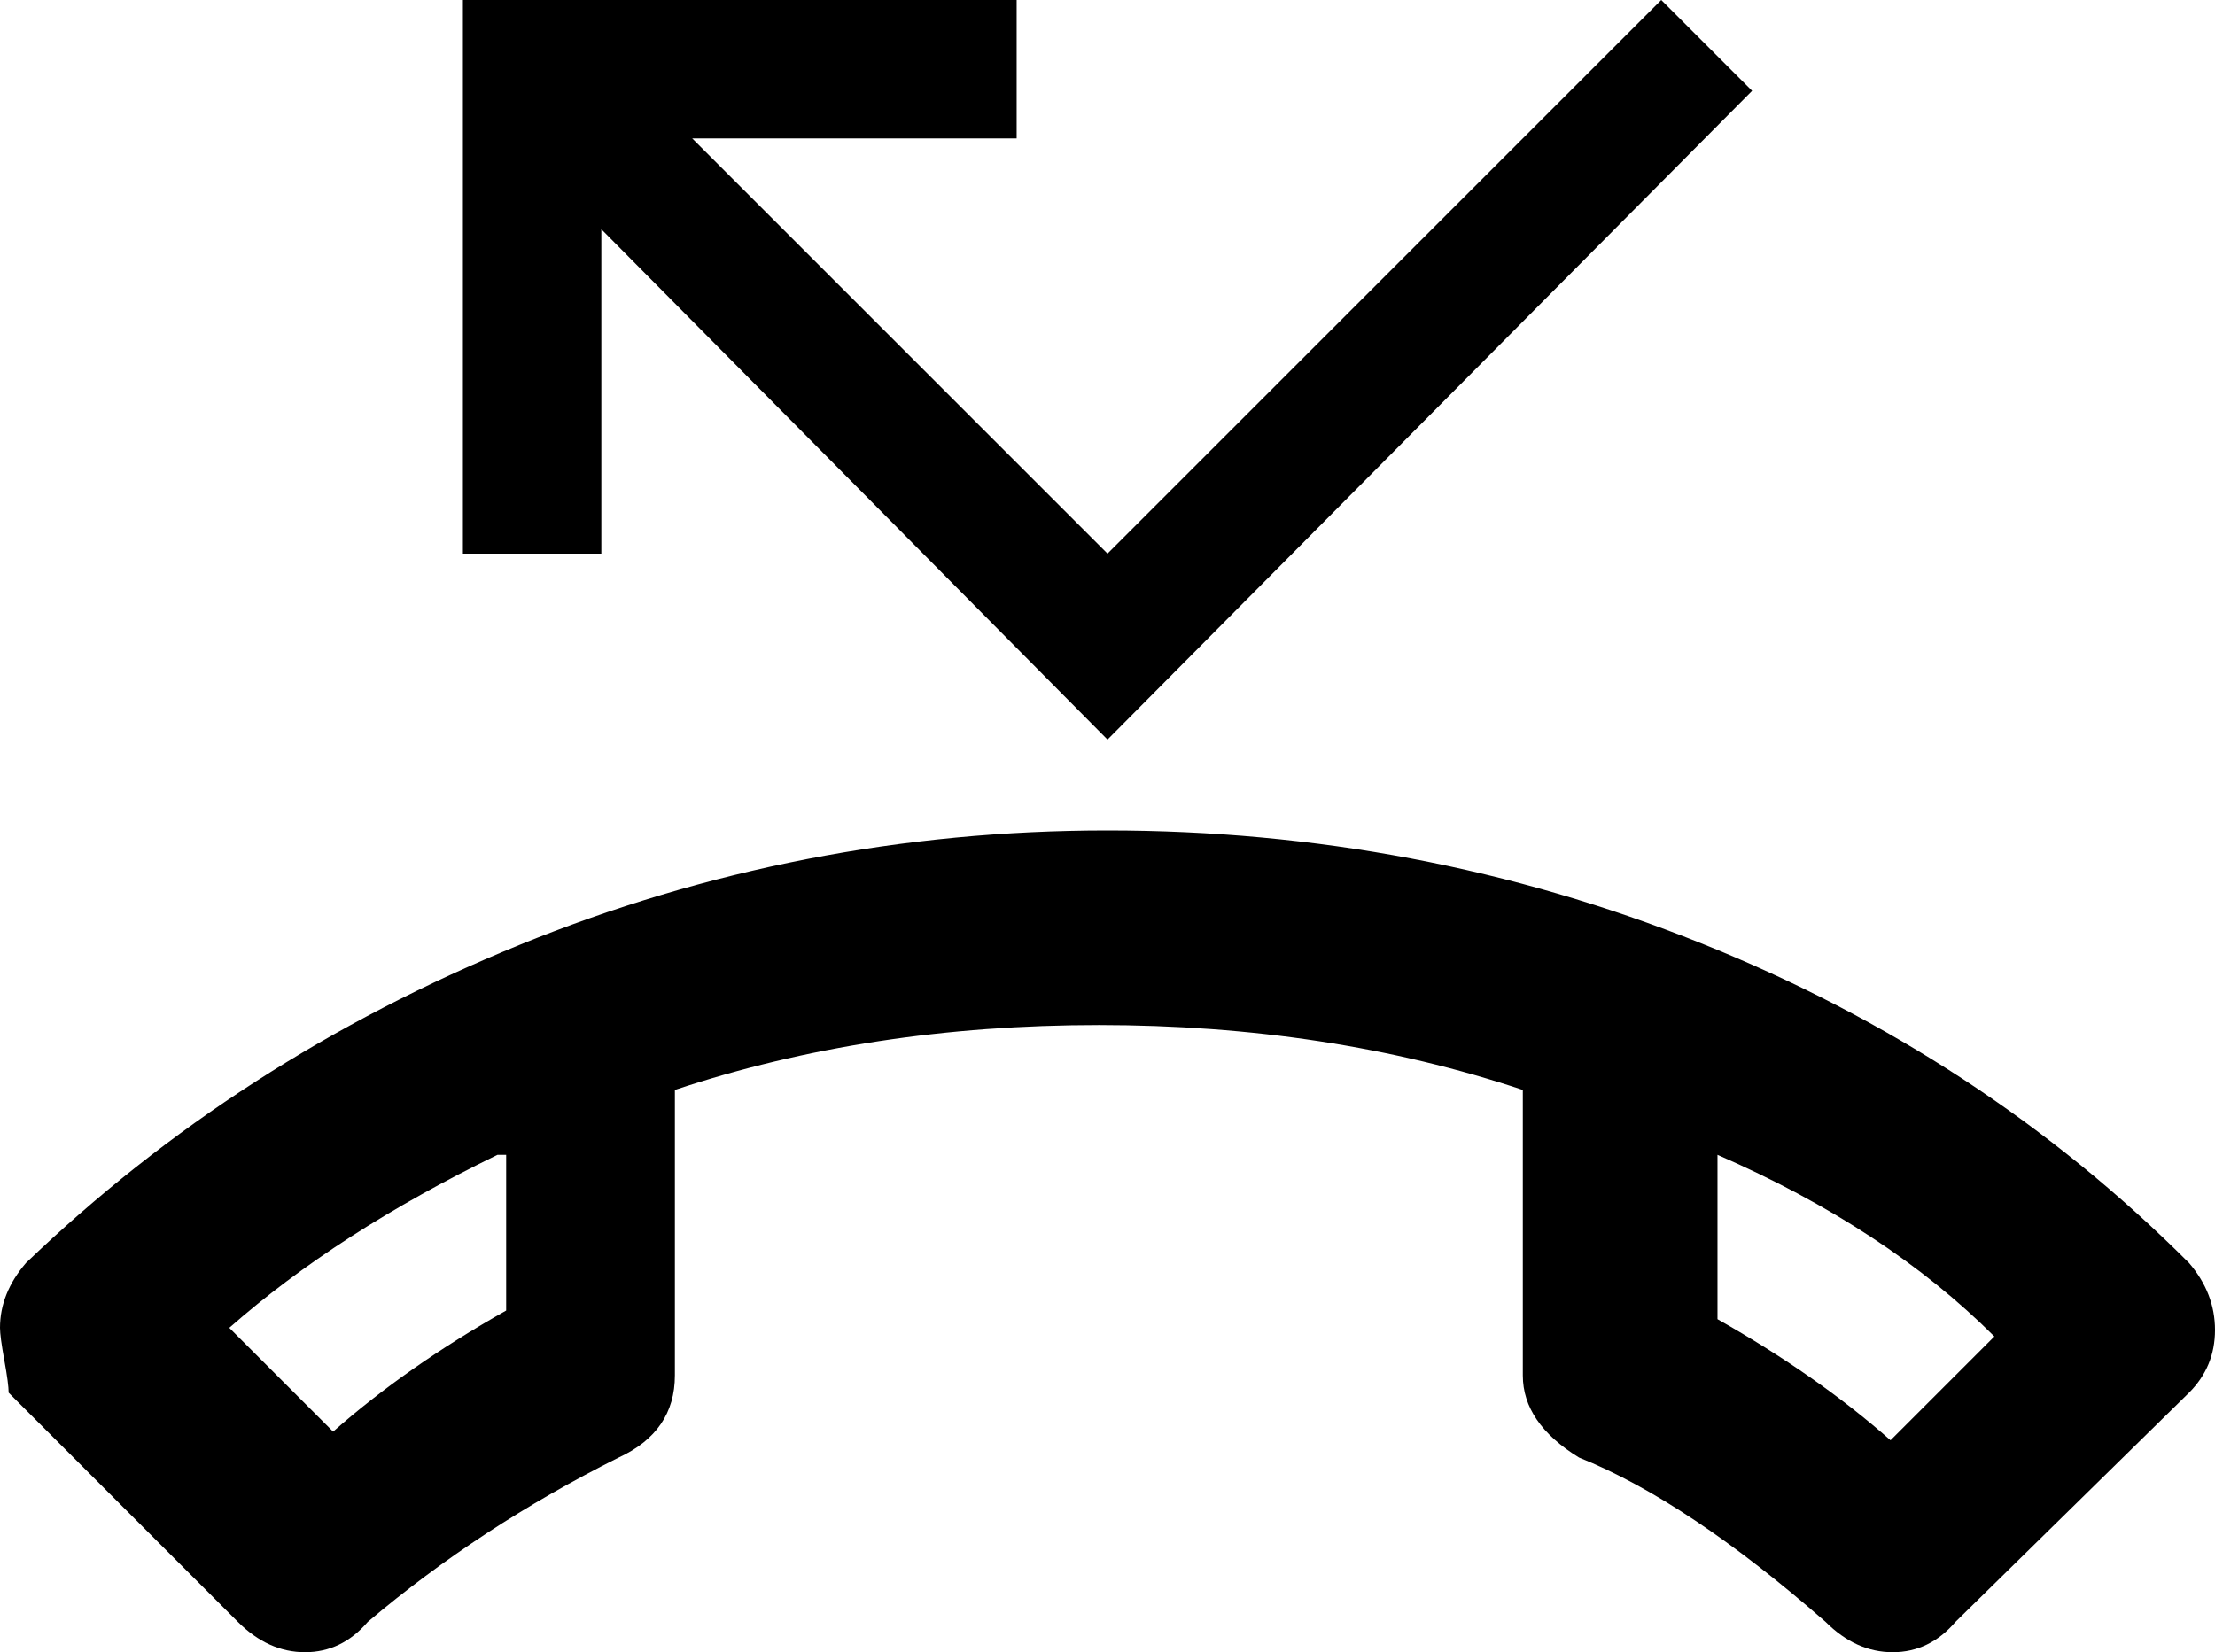 <svg xmlns="http://www.w3.org/2000/svg" viewBox="0 2 512 382">
      <g transform="scale(1 -1) translate(0 -386)">
        <path d="M397 117V79Q420 66 437 51L461 75Q436 100 397 117ZM115 117Q78 99 53 77L77 53Q94 68 117 81V117ZM256 192Q328 192 393.0 166.0Q458 140 506 92Q512 85 512.0 76.5Q512 68 506 62L452 9Q446 2 437.5 2.0Q429 2 422 9Q390 37 365 47Q352 55 352 66V132Q307 147 254.0 147.0Q201 147 156 132V66Q156 53 143 47Q111 31 85 9Q79 2 70.5 2.0Q62 2 55 9L2 62Q2 64 1.0 69.5Q0 75 0 77Q0 85 6 92Q55 139 120.0 165.5Q185 192 256 192ZM139 331V256H107V384H235V352H160L256 256L384 384L405 363L256 213Z" />
      </g>
    </svg>